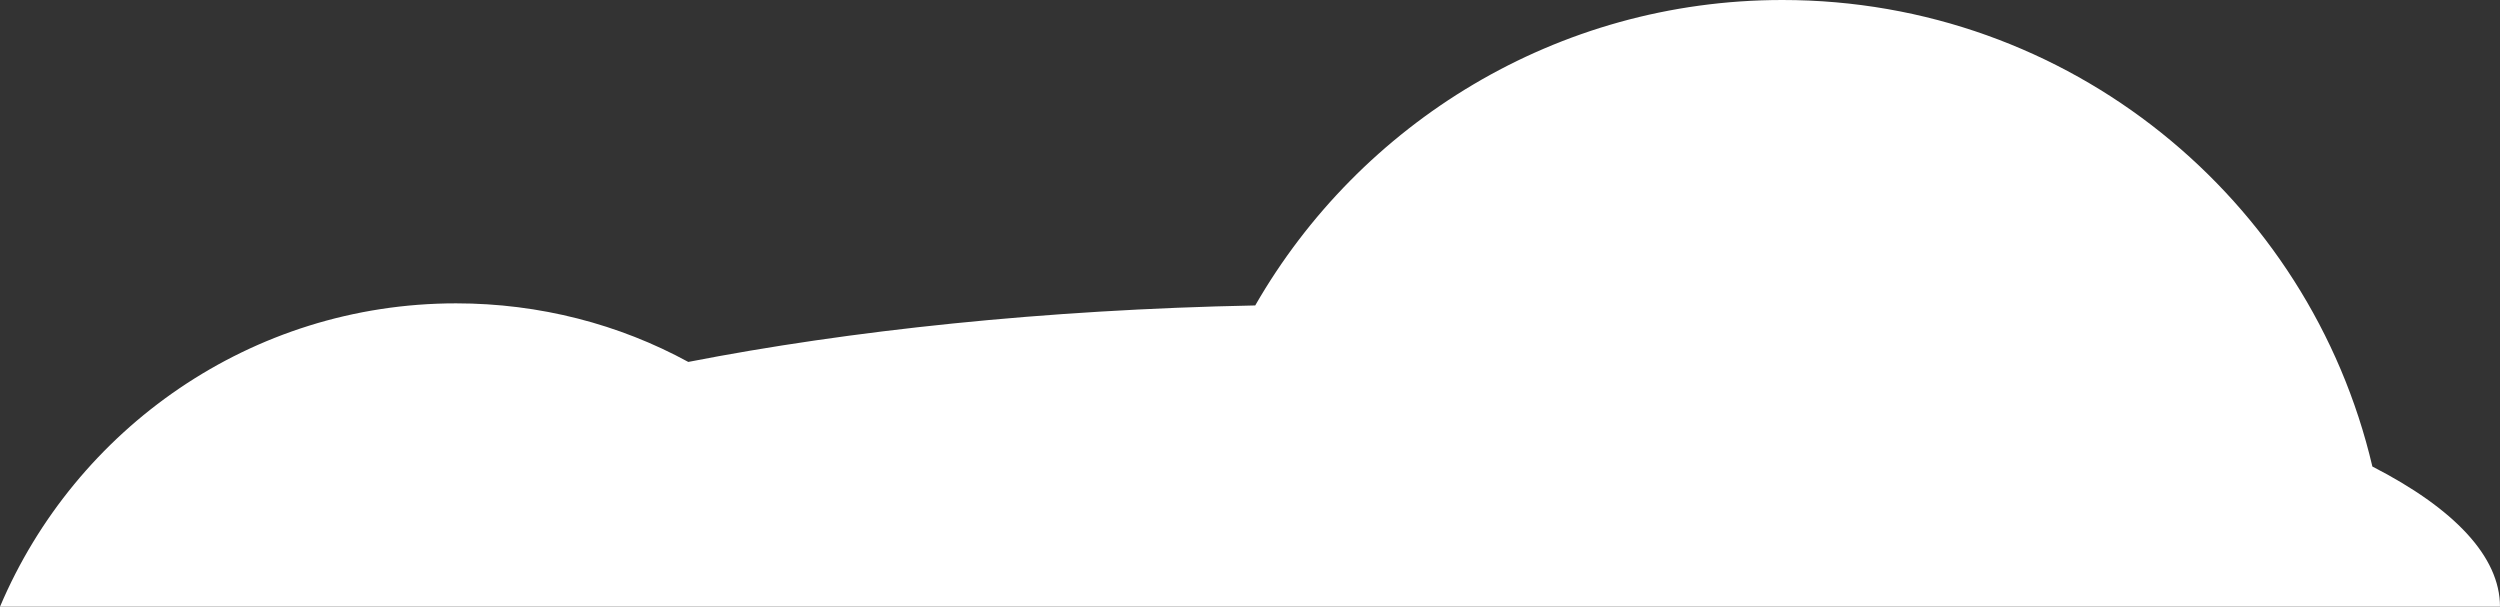<?xml version="1.0" encoding="utf-8"?>
<!-- Generator: Adobe Illustrator 22.0.1, SVG Export Plug-In . SVG Version: 6.00 Build 0)  -->
<svg version="1.1" id="Layer_1" xmlns="http://www.w3.org/2000/svg" xmlns:xlink="http://www.w3.org/1999/xlink" x="0px" y="0px"
	 viewBox="0 0 119.5 29" style="enable-background:new 0 0 119.5 29;" xml:space="preserve">
<rect x="0" y="0" width="119.5" height="29" fill="#333333" stroke="none"/>
<style type="text/css">
	.st0{fill:#FFFFFF;}
</style>
<path class="st0" d="M21.8,14.5c4,0,7.8,1,11.1,2.8c7.7-1.5,17-2.5,27.1-2.7C65,5.9,74.4,0,85.2,0c13.7,0,25.2,9.5,28.2,22.3
	c3.9,2,6.1,4.3,6.1,6.7H0C3.6,20.5,12,14.5,21.8,14.5z"/>
</svg>
